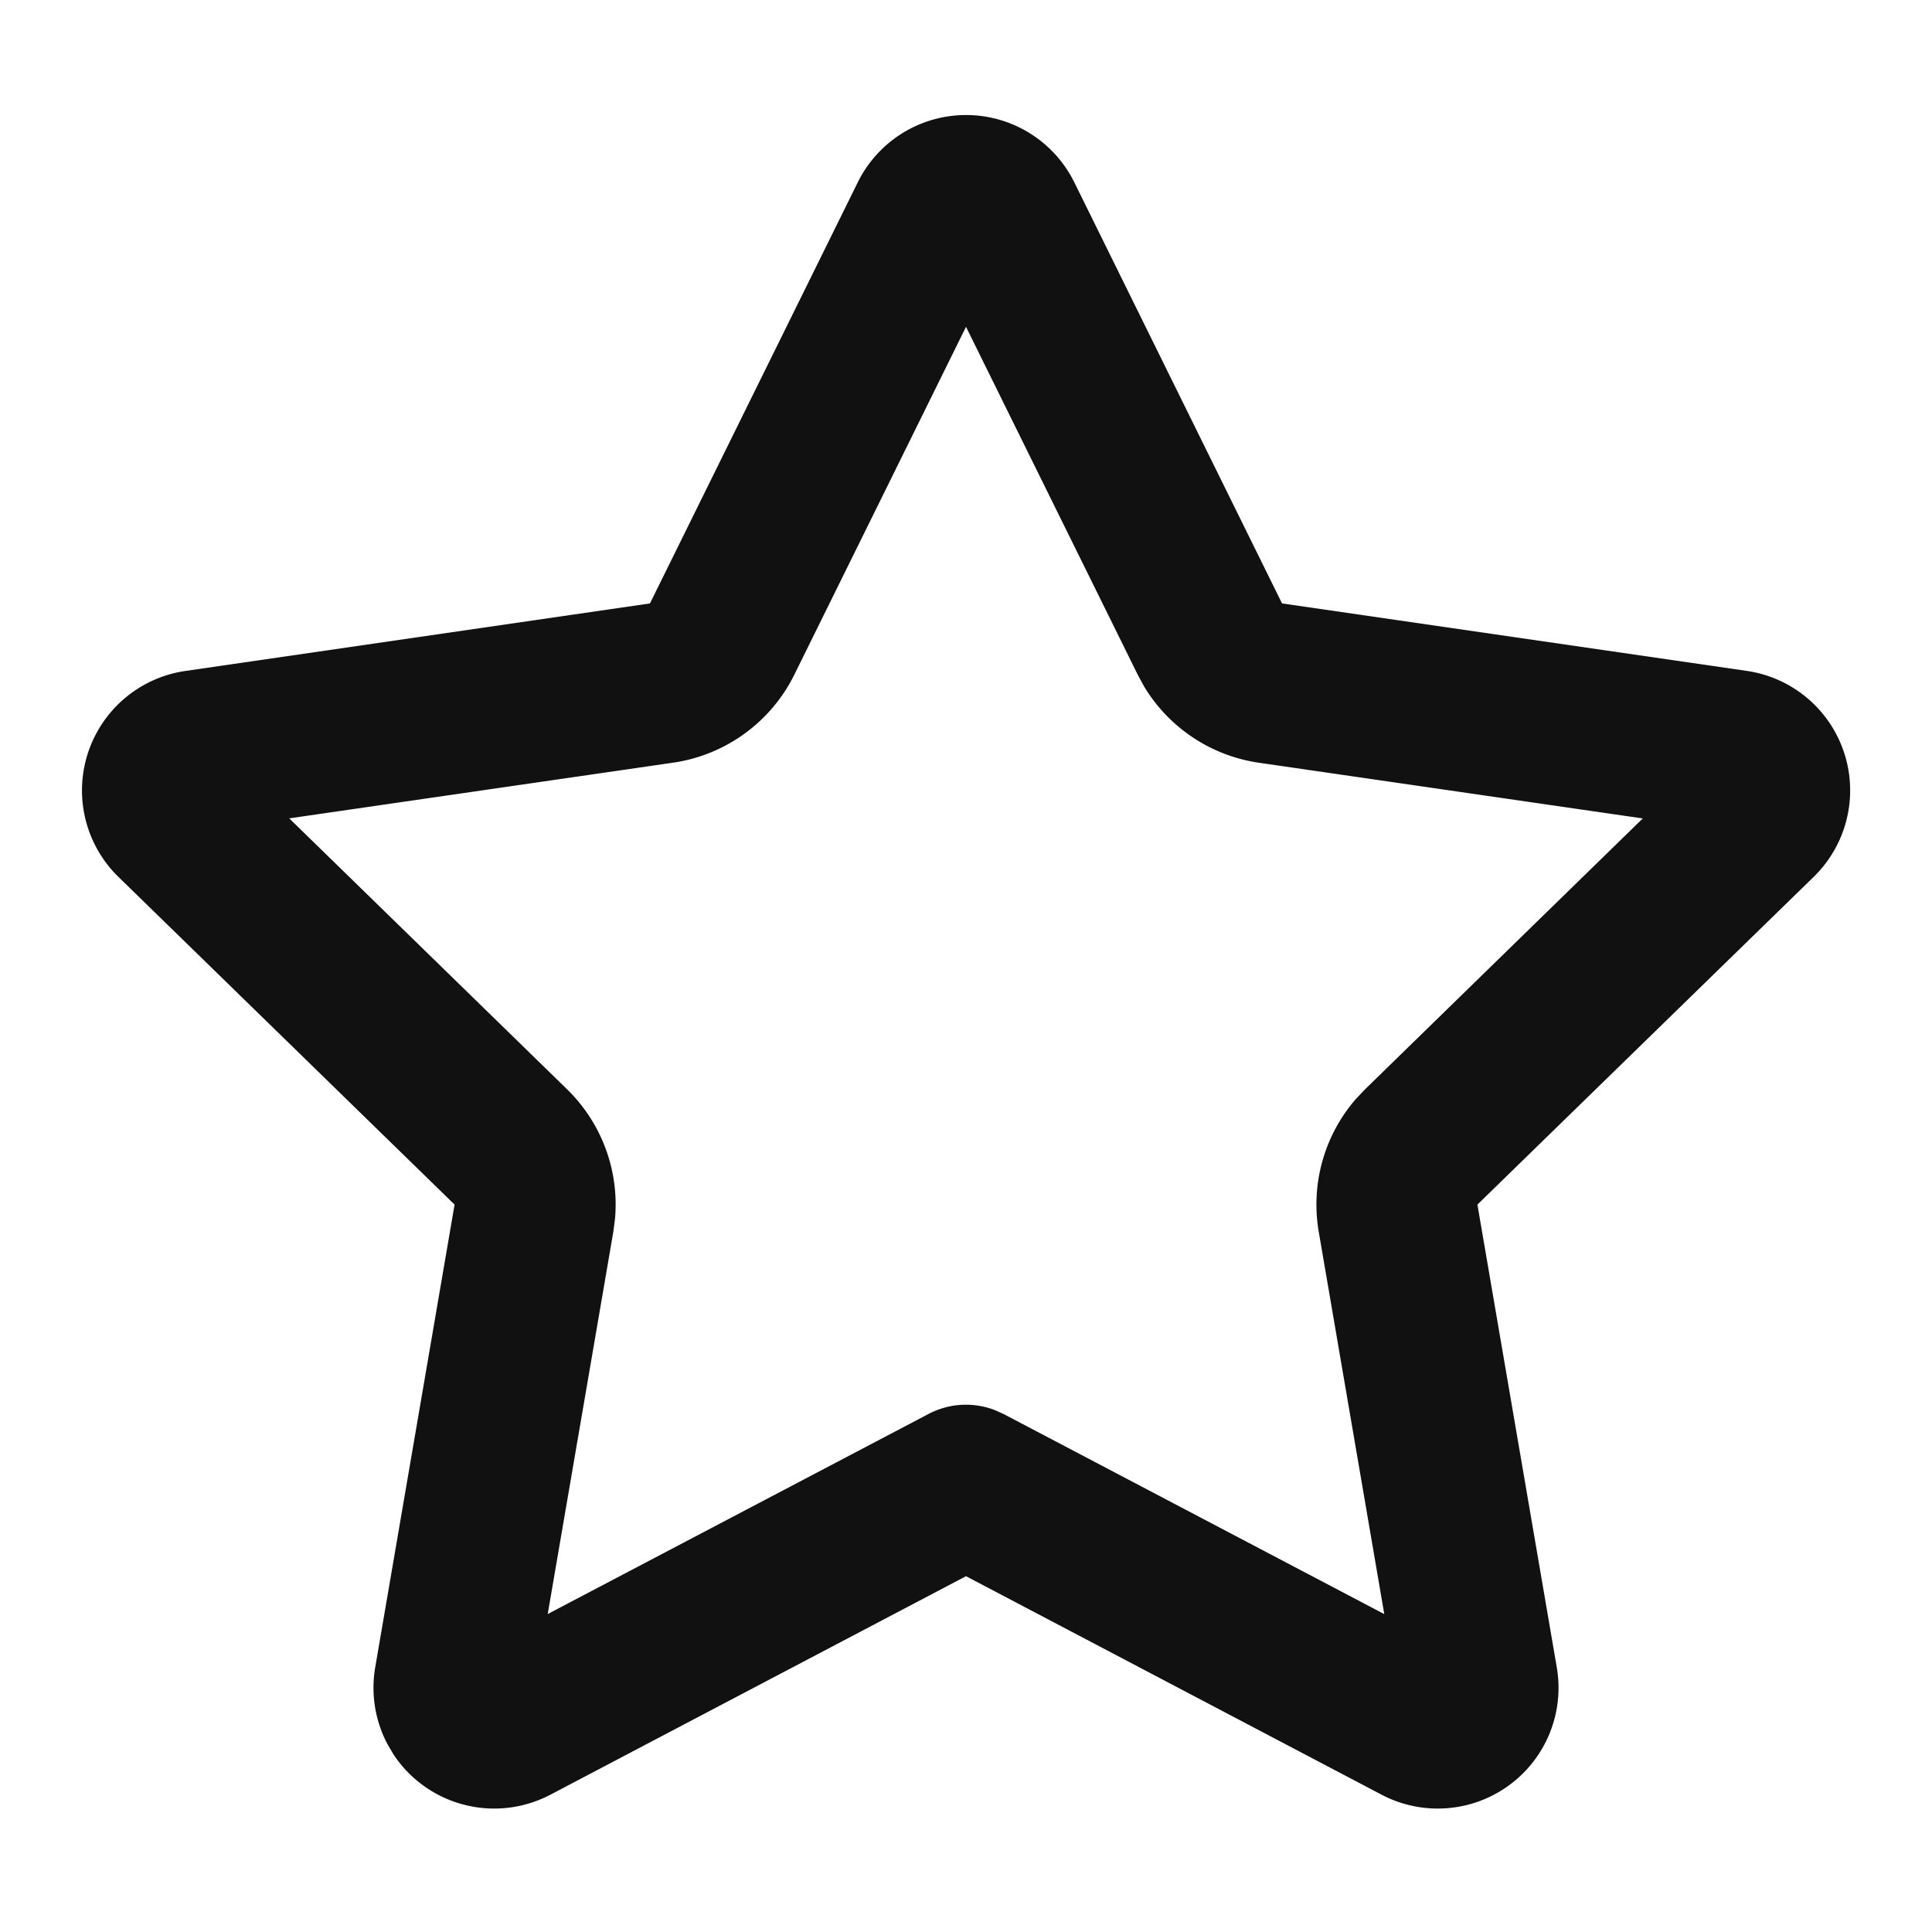 <?xml version="1.0" standalone="no"?><!DOCTYPE svg PUBLIC "-//W3C//DTD SVG 1.1//EN"
  "http://www.w3.org/Graphics/SVG/1.1/DTD/svg11.dtd">
<svg t="1691632608010" class="icon" viewBox="0 0 1024 1024" version="1.1" xmlns="http://www.w3.org/2000/svg"
     p-id="12949" width="32" height="32" xmlns:xlink="http://www.w3.org/1999/xlink">
  <path
    d="M454.613 96.683l-110.123 223.147-246.272 35.797a64 64 0 0 0-35.456 109.141l178.176 173.696-42.069 245.291a64 64 0 0 0 6.443 40.576l3.115 5.333a64 64 0 0 0 83.328 21.547L512 835.413l220.245 115.797a64 64 0 0 0 92.885-67.456l-42.069-245.291 178.176-173.653a64 64 0 0 0-35.456-109.227l-246.272-35.755-110.08-223.147a64 64 0 0 0-114.816 0zM512 173.227l91.008 184.363 3.328 6.144a85.333 85.333 0 0 0 60.928 40.533l203.435 29.525-147.2 143.573-4.821 5.077a85.333 85.333 0 0 0-19.712 70.443l34.731 202.624-201.813-106.069-4.779-2.133a42.667 42.667 0 0 0-34.987 2.133L290.304 855.467l34.773-202.624 0.896-6.912a85.333 85.333 0 0 0-25.429-68.608l-147.243-143.573 203.52-29.525a85.333 85.333 0 0 0 64.213-46.677L512 173.227z"
    fill="#111111" p-id="12950"></path>
</svg>
